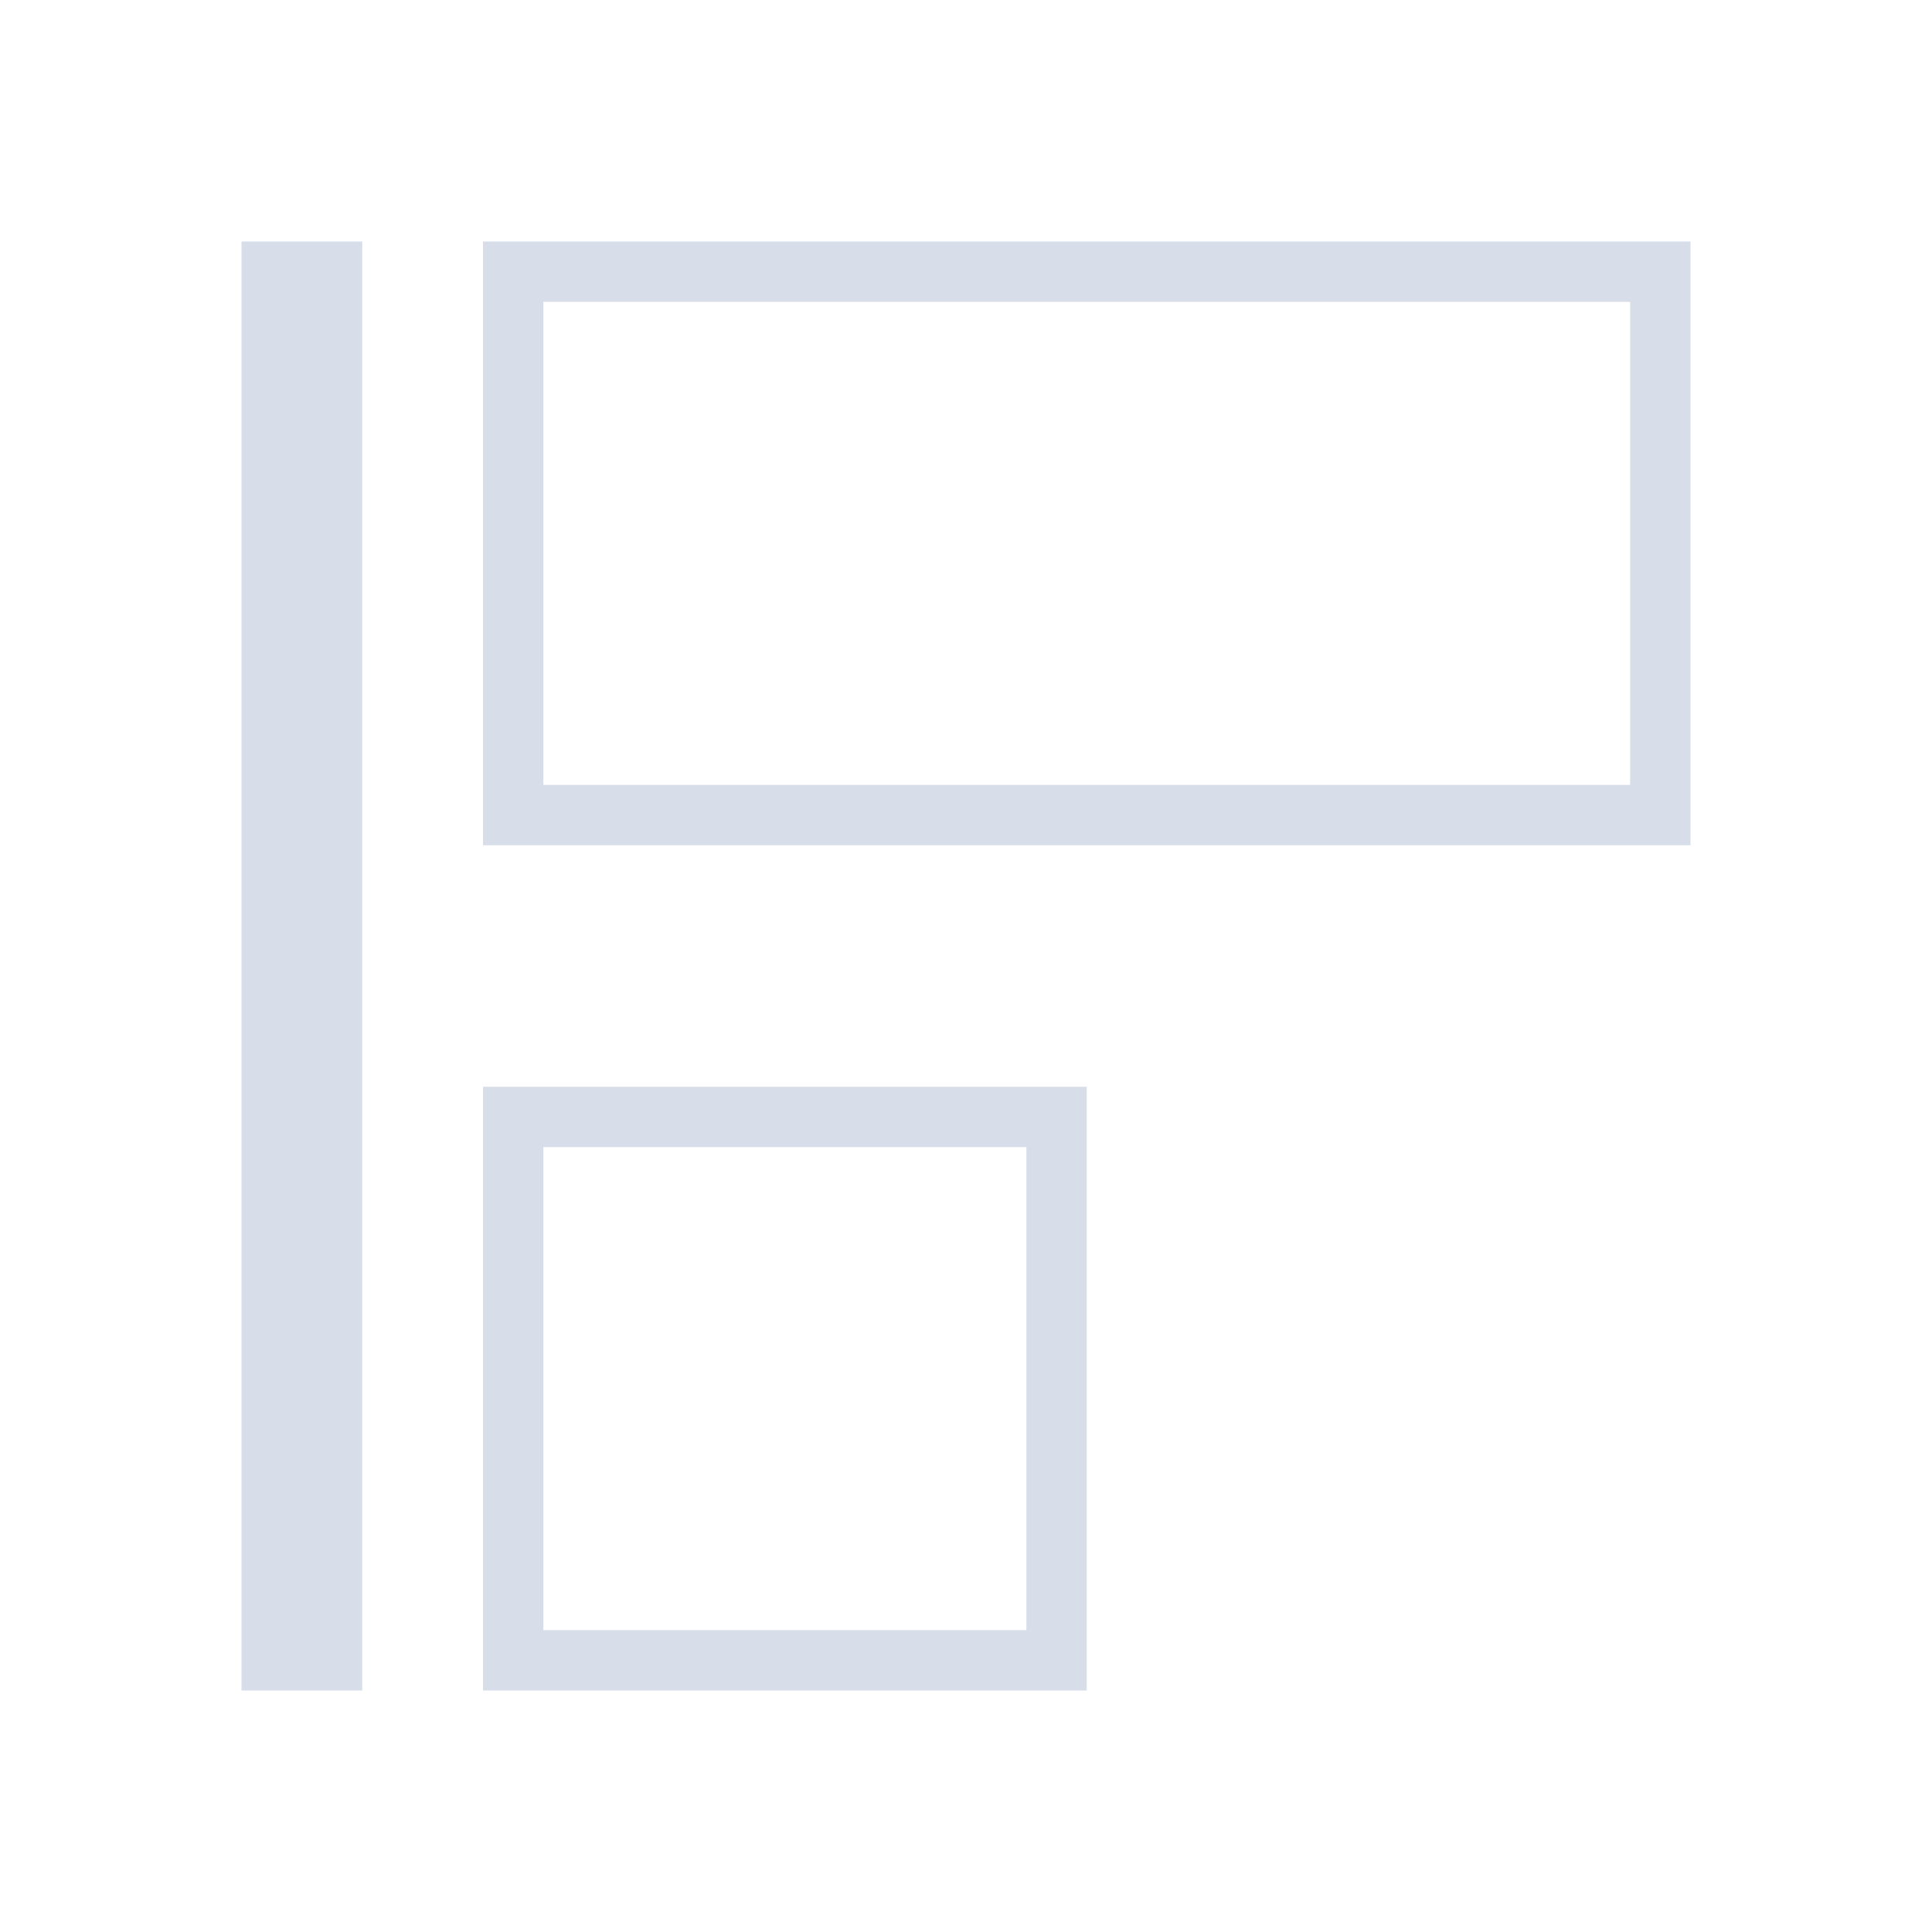 <svg viewBox="0 0 32 32" xmlns="http://www.w3.org/2000/svg">
 <defs>
  <style id="current-color-scheme" type="text/css">
   .ColorScheme-Text { color:#d8dee9; } .ColorScheme-Highlight { color:#88c0d0; } .ColorScheme-NeutralText { color:#d08770; } .ColorScheme-PositiveText { color:#a3be8c; } .ColorScheme-NegativeText { color:#bf616a; }
  </style>
 </defs>
 <path class="ColorScheme-Text" d="m4 4v24h2v-24h-2zm4 0v10h20v-10h-20zm1 1h18v8h-18v-8zm-1 13v10h10v-10h-10zm1 1h8v8h-8v-8z" fill="currentColor"/>
</svg>
